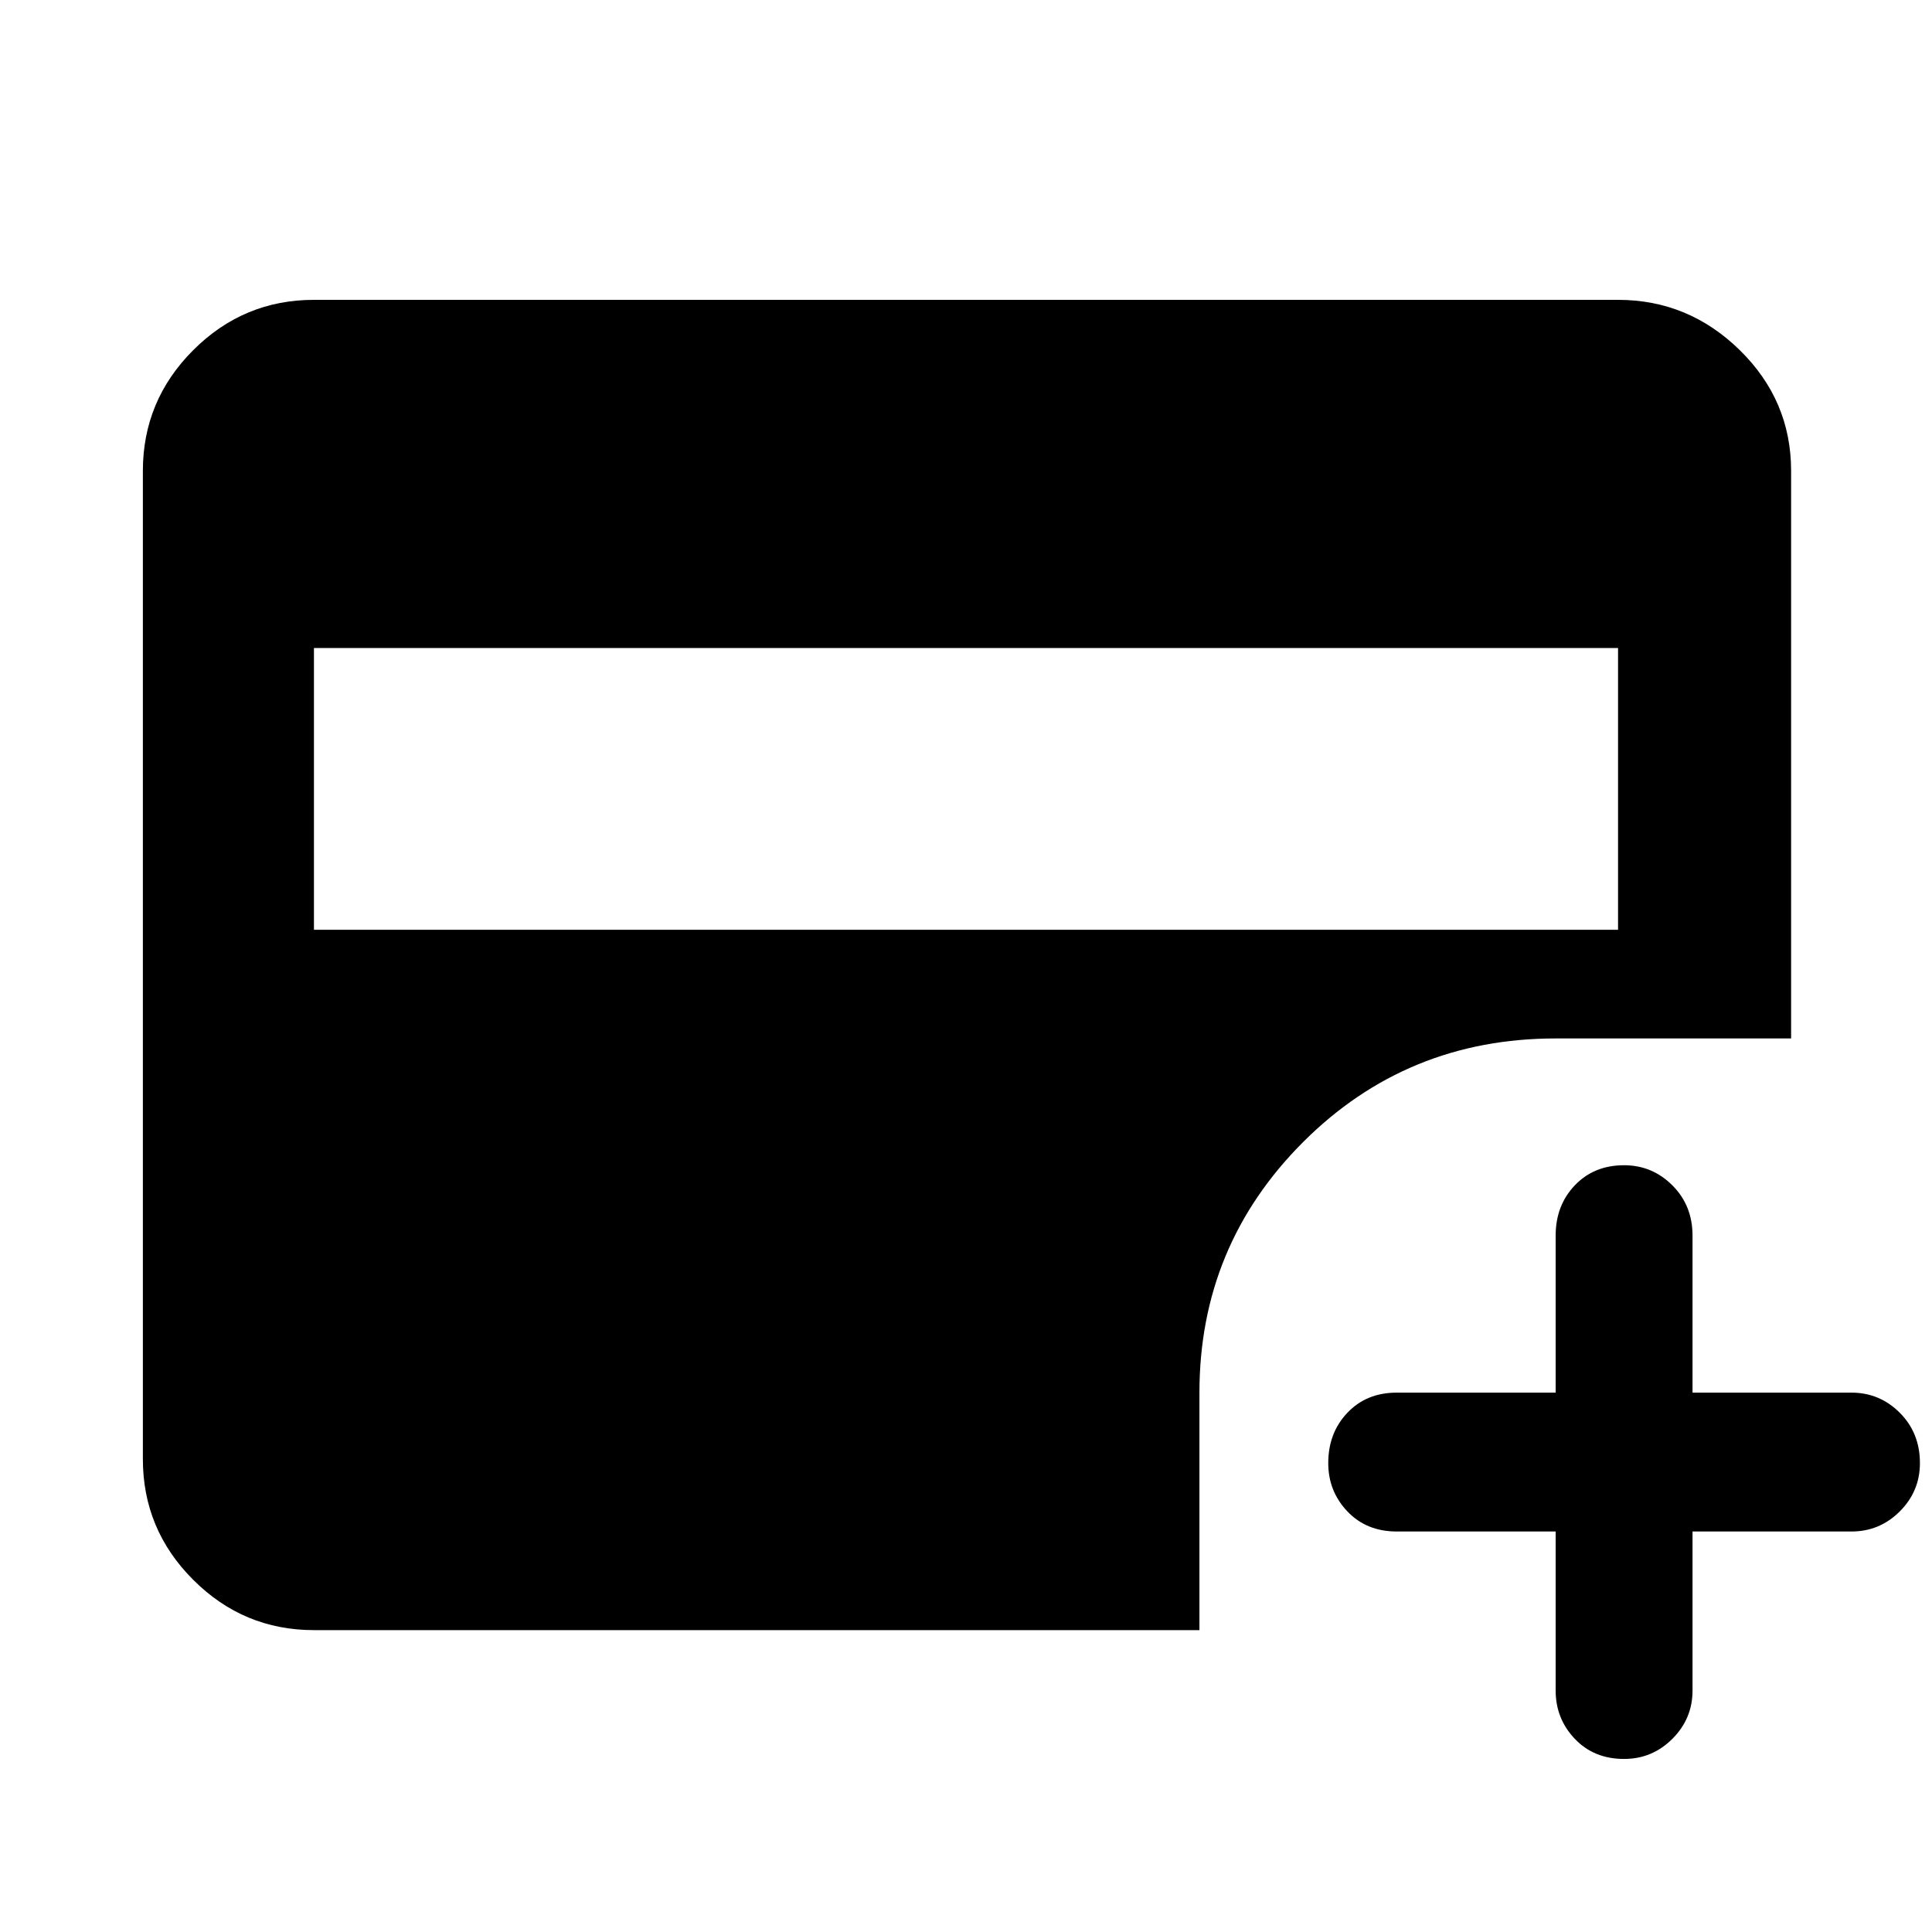 <svg xmlns="http://www.w3.org/2000/svg" height="40" width="40"><path d="M6.5 19.25h27v-5.833h-27Zm27.125 17.167q-.625 0-1.021-.417-.396-.417-.396-1v-3.292h-3.291q-.625 0-1.021-.416-.396-.417-.396-1 0-.625.396-1.042.396-.417 1.021-.417h3.291v-3.25q0-.625.396-1.041.396-.417 1.021-.417.583 0 1 .417.417.416.417 1.041v3.25h3.291q.584 0 1 .417.417.417.417 1.042 0 .583-.417 1-.416.416-1 .416h-3.291V35q0 .583-.417 1-.417.417-1 .417ZM6.5 33.75q-1.458 0-2.5-1.042-1.042-1.041-1.042-2.5V9.75q0-1.458 1.042-2.5t2.5-1.042h27q1.458 0 2.521 1.042 1.062 1.042 1.062 2.5V21.5h-4.875q-3.083 0-5.229 2.146t-2.146 5.187v4.917Z"/></svg>